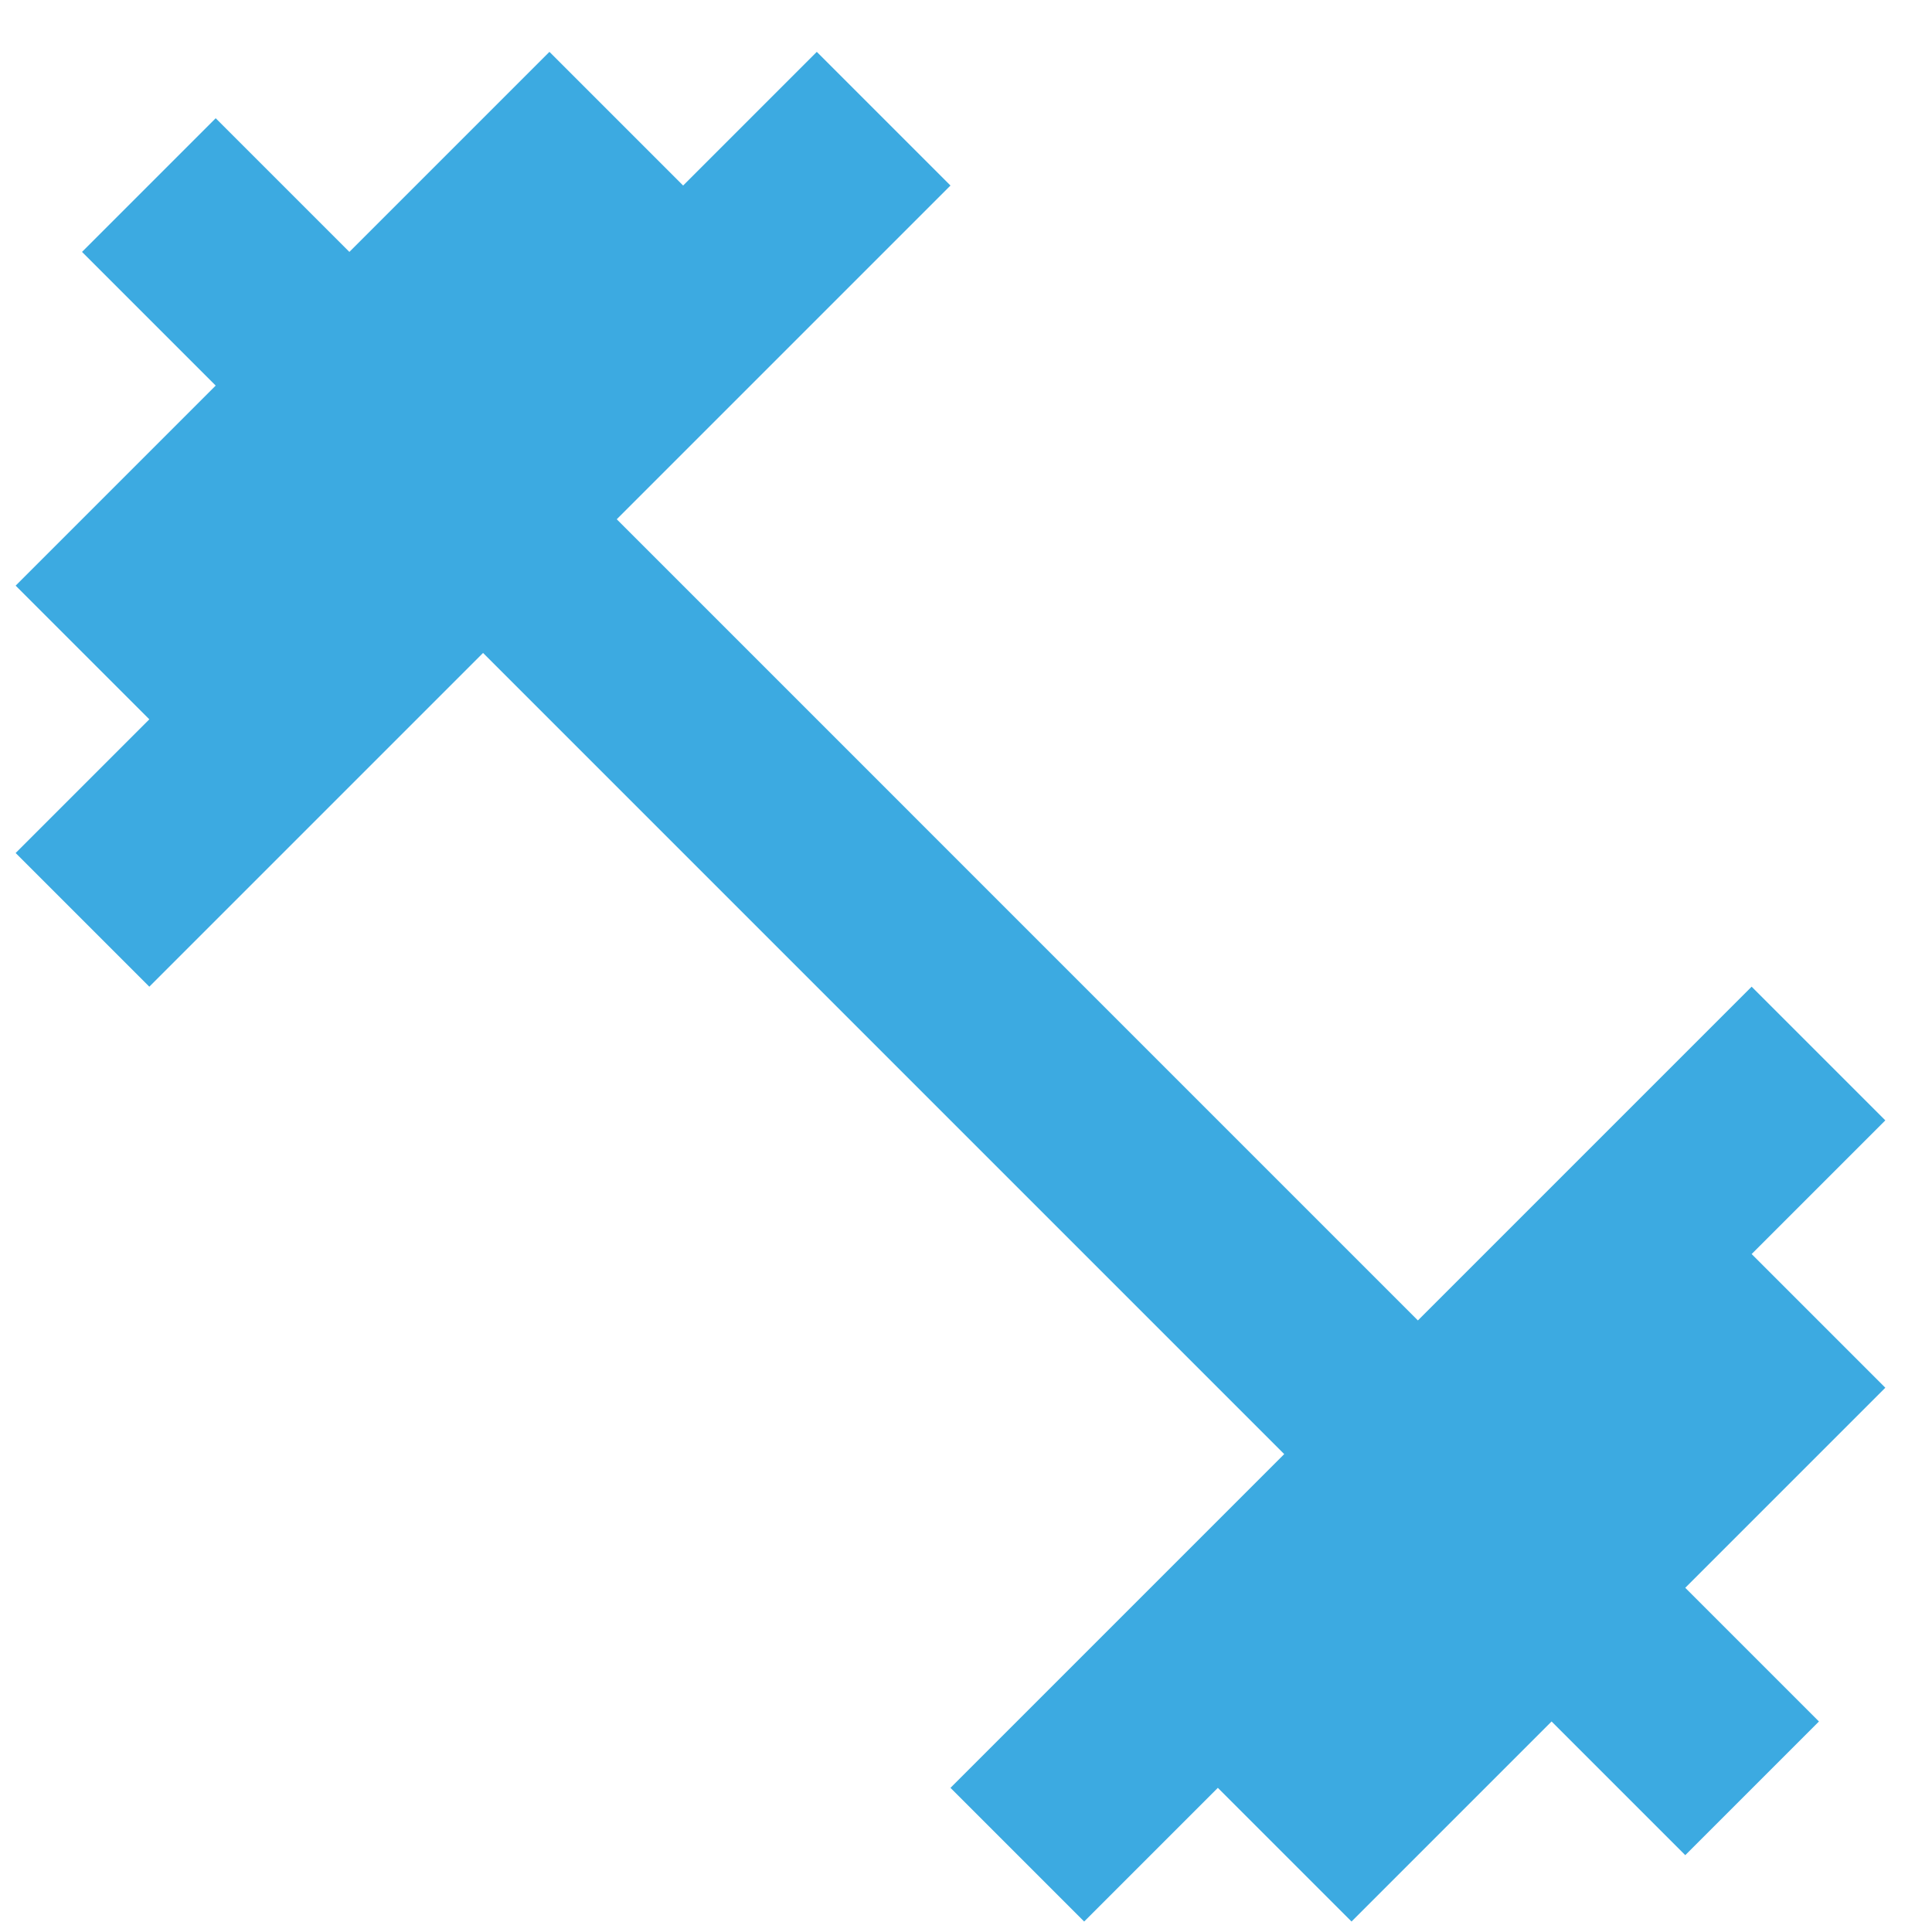 <svg width="31" height="31" viewBox="0 0 31 31" fill="none" xmlns="http://www.w3.org/2000/svg">
<path d="M28.106 20.122L30.251 17.977L28.106 15.832L22.751 21.187L9.896 8.332L15.251 2.977L13.106 0.832L10.961 2.977L8.816 0.832L5.606 4.042L3.461 1.897L1.316 4.042L3.461 6.187L0.251 9.397L2.396 11.542L0.251 13.687L2.396 15.832L7.751 10.477L20.606 23.332L15.251 28.687L17.396 30.832L19.541 28.687L21.686 30.832L24.896 27.622L27.041 29.767L29.186 27.622L27.041 25.477L30.251 22.267L28.106 20.122Z" fill="#3CAAE1"/>
</svg>
